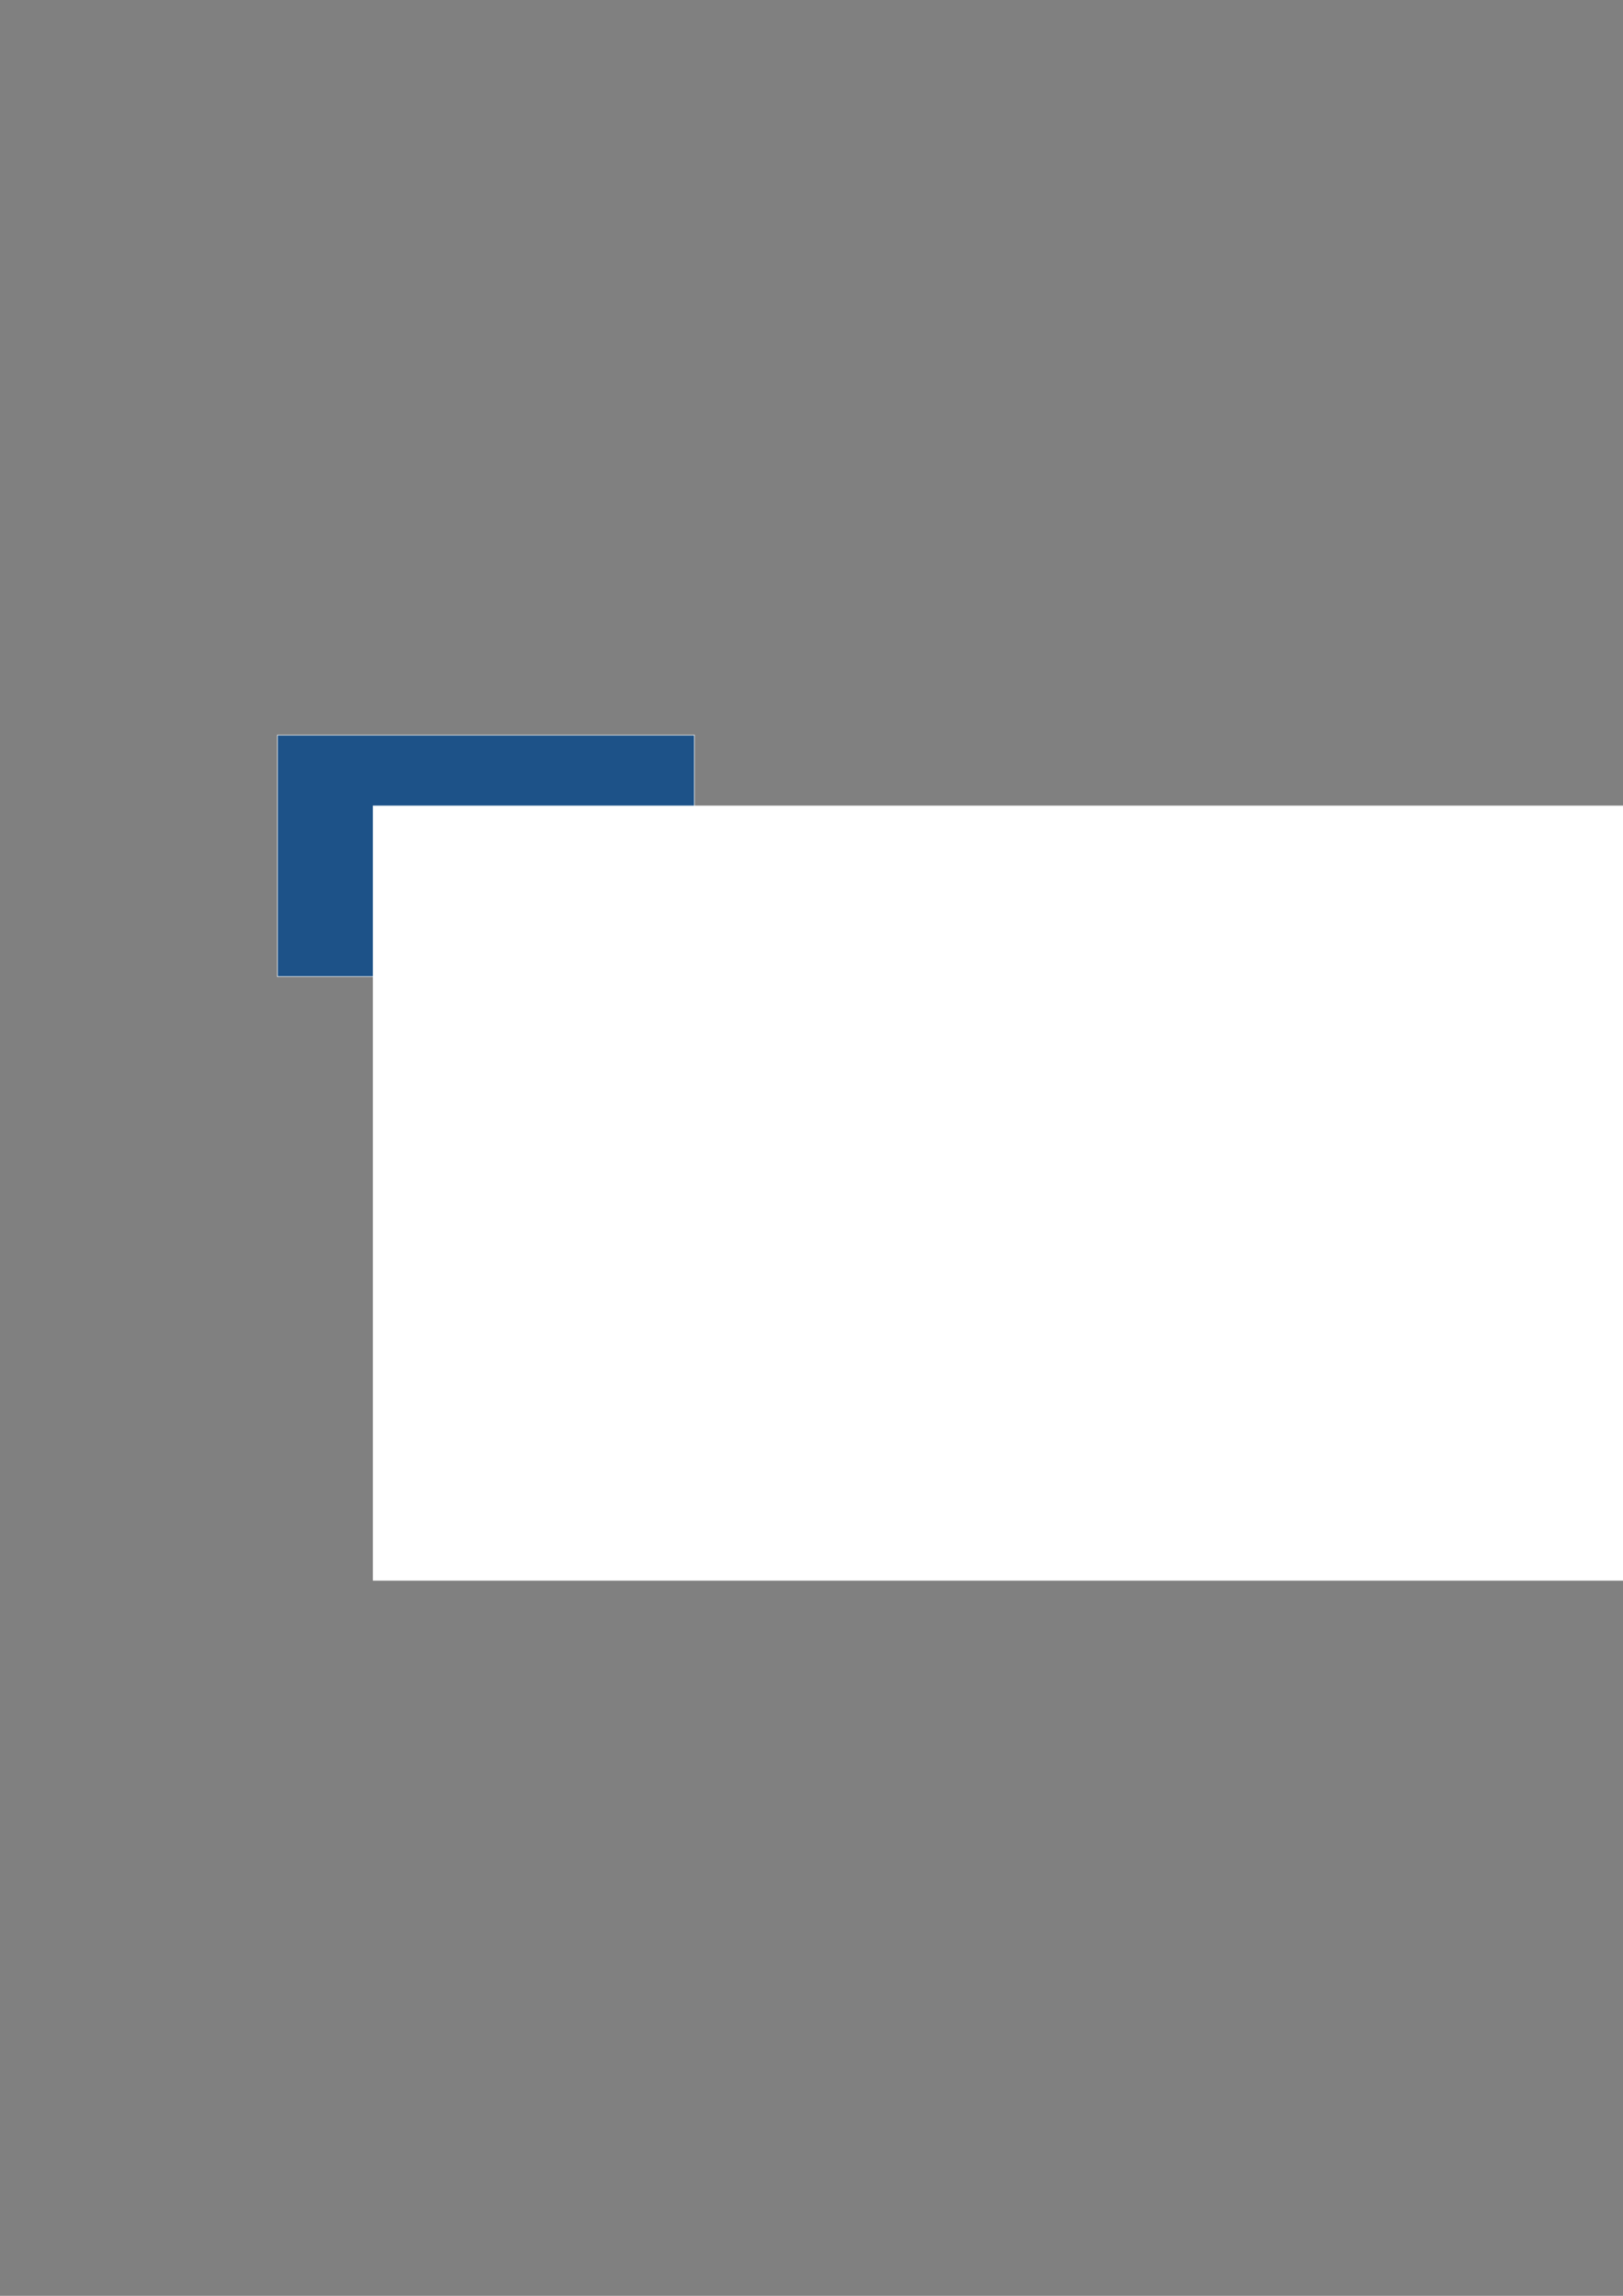 <?xml version="1.0" encoding="UTF-8" standalone="no"?>
<!-- Created with Inkscape (http://www.inkscape.org/) -->

<svg
   xmlns:dc="http://purl.org/dc/elements/1.1/"
   xmlns:cc="http://creativecommons.org/ns#"
   xmlns:rdf="http://www.w3.org/1999/02/22-rdf-syntax-ns#"
   xmlns:svg="http://www.w3.org/2000/svg"
   xmlns="http://www.w3.org/2000/svg"
   xmlns:sodipodi="http://sodipodi.sourceforge.net/DTD/sodipodi-0.dtd"
   xmlns:inkscape="http://www.inkscape.org/namespaces/inkscape"
   width="744.094"
   height="1052.362"
   id="svg2"
   version="1.1"
   inkscape:version="0.48.3.1 r9886"
   sodipodi:docname="logo-front.svg"
   inkscape:export-filename="/home/larshelg/Documents/logo/opensans.png"
   inkscape:export-xdpi="90"
   inkscape:export-ydpi="90">
  <rect width="100%" height="100%" fill="#808080" stroke="none"/>
  <defs
     id="defs4" />
  <sodipodi:namedview
     id="base"
     pagecolor="#ffffff"
     bordercolor="#666666"
     borderopacity="1.0"
     inkscape:pageopacity="0.0"
     inkscape:pageshadow="2"
     inkscape:zoom="3.6224503"
     inkscape:cx="227.02622"
     inkscape:cy="627.27082"
     inkscape:document-units="px"
     inkscape:current-layer="layer3"
     showgrid="false"
     inkscape:window-width="1868"
     inkscape:window-height="1056"
     inkscape:window-x="52"
     inkscape:window-y="24"
     inkscape:window-maximized="1" />
  <g
     inkscape:groupmode="layer"
     id="layer3"
     inkscape:label="Background">
    <rect
       style="fill:#1d5288;fill-opacity:1;stroke:#ffffff;stroke-width:0.265;stroke-opacity:1"
       id="rect3753-7"
       width="191.184"
       height="110.678"
       x="127.186"
       y="336.967"
       inkscape:export-xdpi="90"
       inkscape:export-ydpi="90" />
    <flowRoot
       xml:space="preserve"
       id="flowRoot3755-1"
       style="font-size:20px;font-style:normal;font-variant:normal;font-weight:600;font-stretch:normal;text-align:start;line-height:125%;letter-spacing:0px;word-spacing:0px;writing-mode:lr-tb;text-anchor:start;fill:#ffffff;fill-opacity:1;stroke:none;font-family:Open Sans;-inkscape-font-specification:Open Sans Semi-Bold"
       transform="matrix(1.751,0,0,1.584,-74.181,-87.036)"
       inkscape:export-xdpi="90"
       inkscape:export-ydpi="90"
       inkscape:export-filename="/home/larshelg/Documents/logo/logo_front.png"><flowRegion
         id="flowRegion3757-9"><rect
           id="rect3759-9"
           width="424.286"
           height="224.286"
           x="140"
           y="288.076"
           style="font-size:20px;font-style:normal;font-variant:normal;font-weight:600;font-stretch:normal;text-align:start;line-height:125%;writing-mode:lr-tb;text-anchor:start;fill:#ffffff;font-family:Open Sans;-inkscape-font-specification:Open Sans Semi-Bold" /></flowRegion><flowPara
         id="flowPara3761-4">dhis<flowSpan
   style="font-size:20px;font-style:normal;font-variant:normal;font-weight:600;font-stretch:normal;text-align:start;line-height:125%;writing-mode:lr-tb;text-anchor:start;fill:#7ec4fd;fill-opacity:1;font-family:Open Sans;-inkscape-font-specification:Open Sans Semi-Bold"
   id="flowSpan4954-2">2</flowSpan></flowPara></flowRoot>  </g>
  <g
     inkscape:label="text"
     inkscape:groupmode="layer"
     id="layer1" />
</svg>
